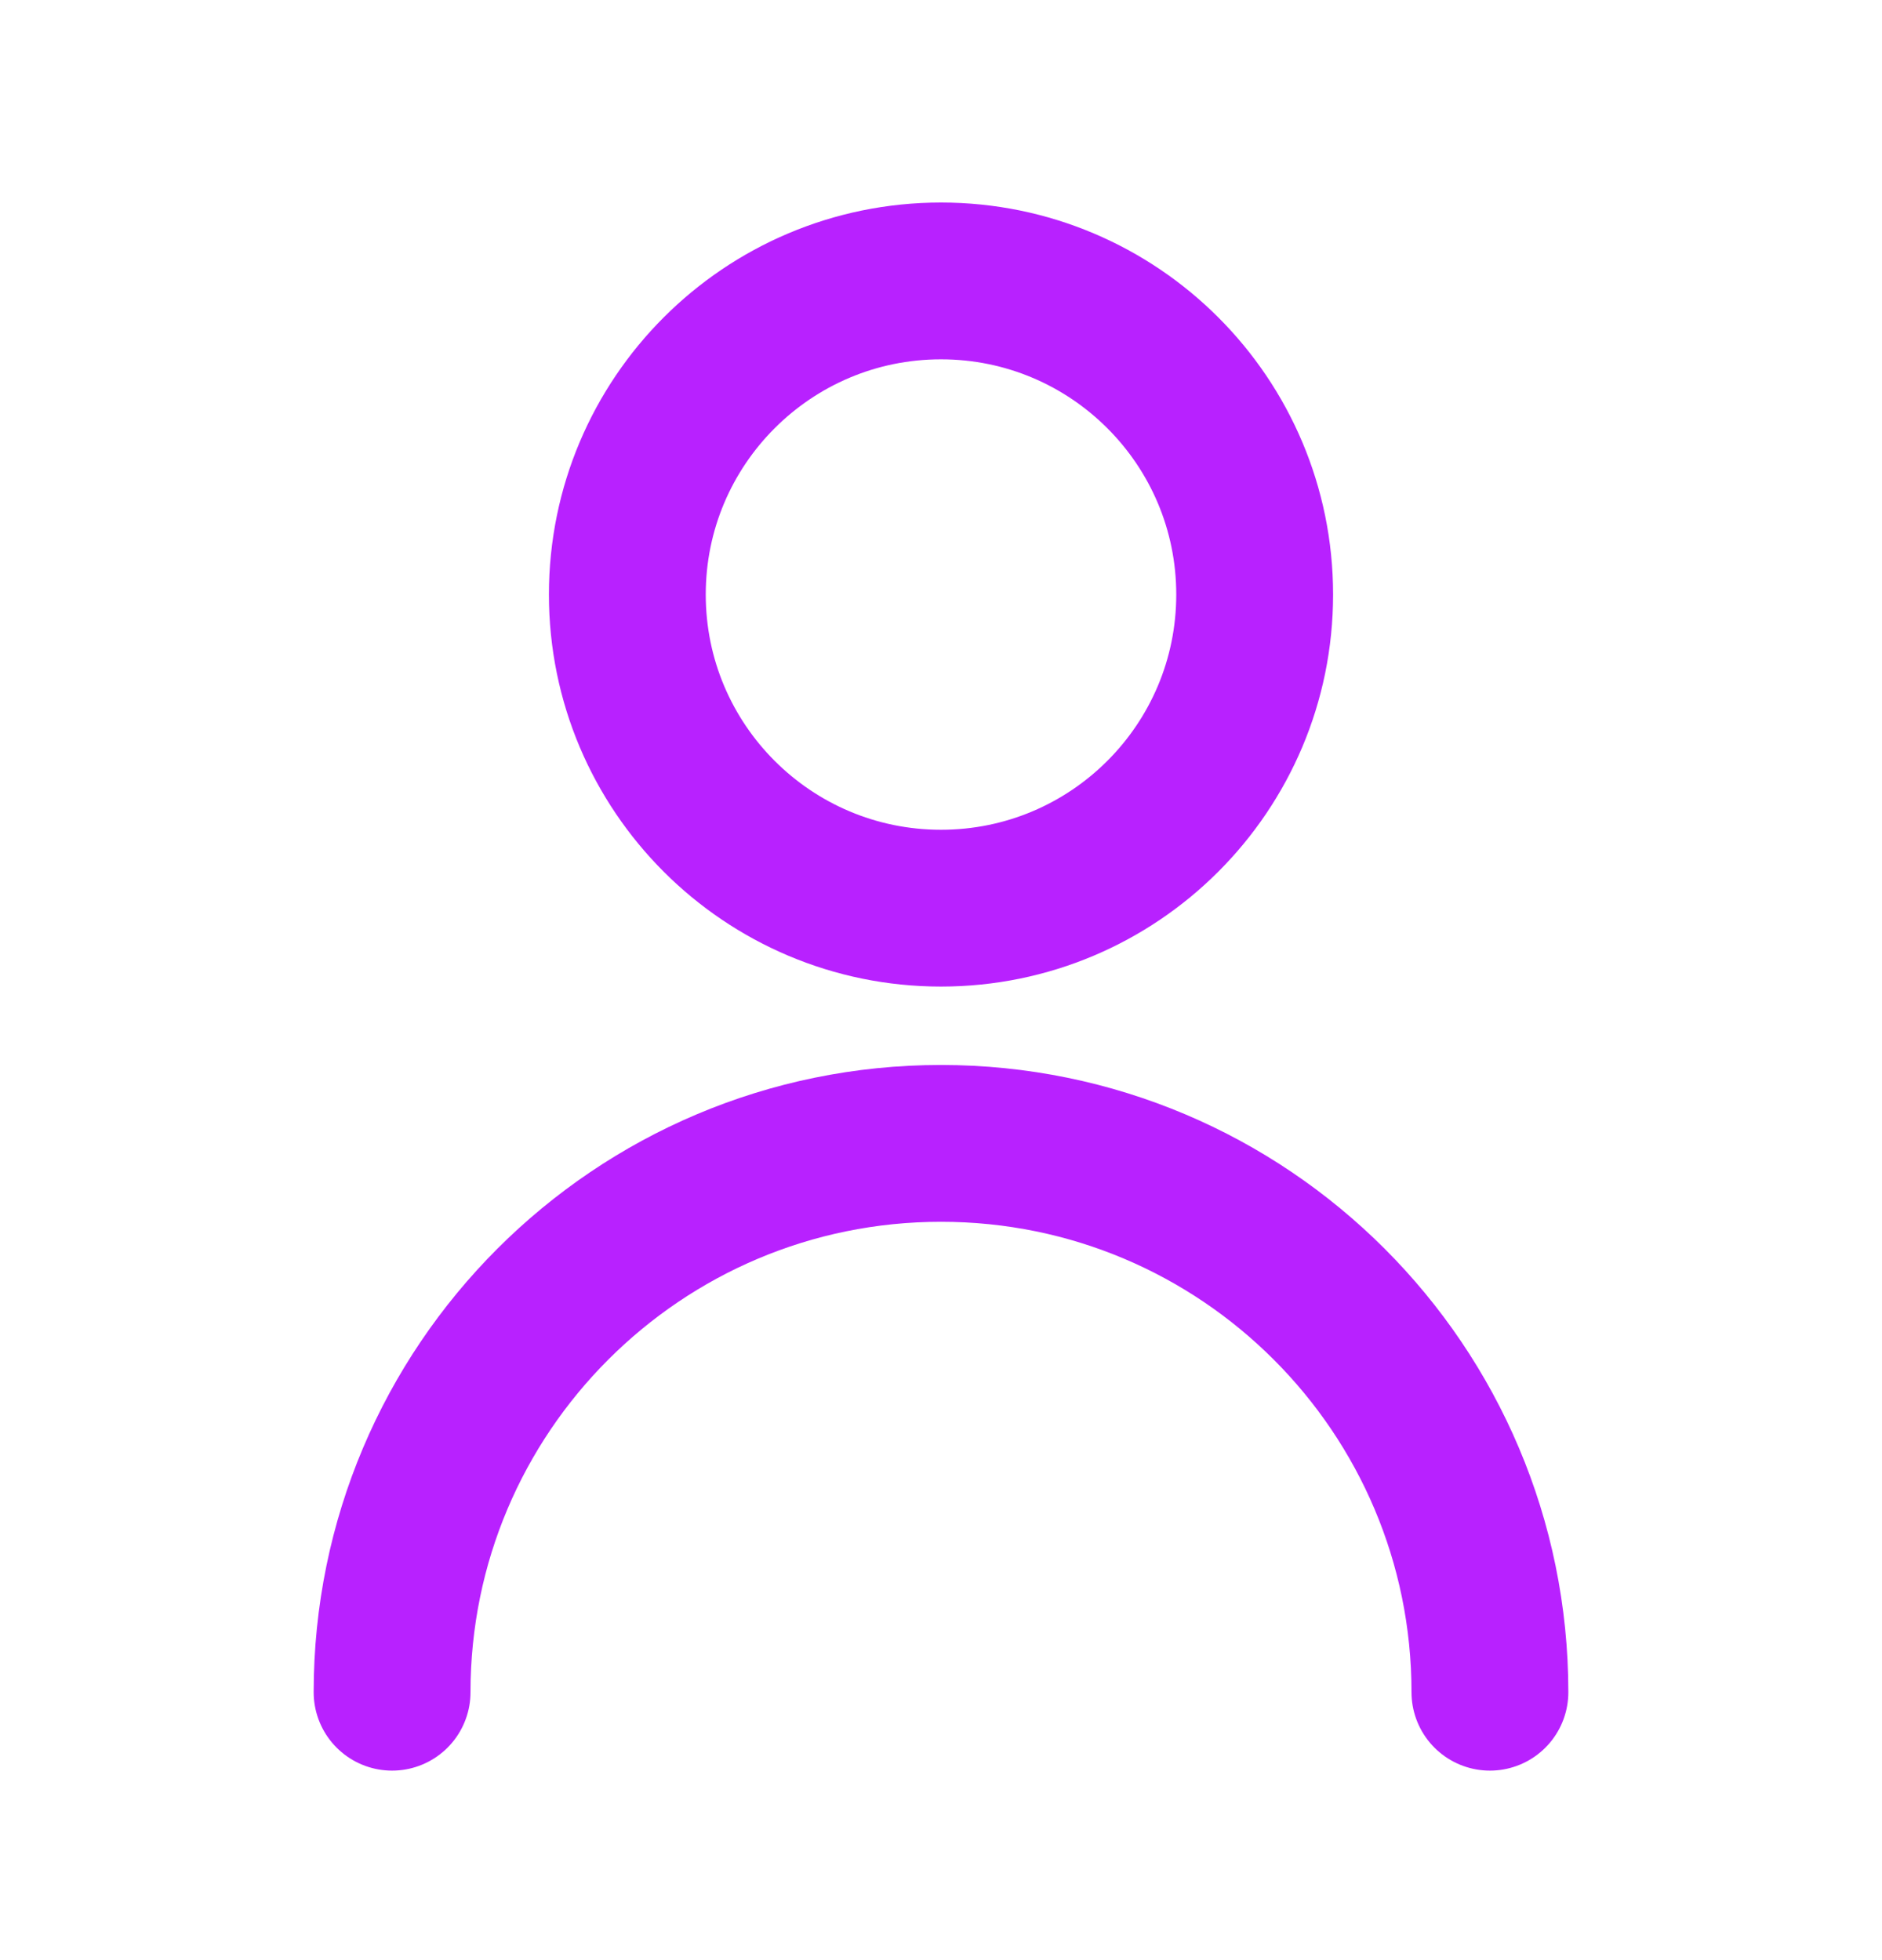 <?xml version="1.0" encoding="UTF-8" standalone="no"?>
<svg
   xmlns:dc="http://purl.org/dc/elements/1.1/"
   xmlns:cc="http://creativecommons.org/ns#"
   xmlns:rdf="http://www.w3.org/1999/02/22-rdf-syntax-ns#"
   xmlns:svg="http://www.w3.org/2000/svg"
   xmlns="http://www.w3.org/2000/svg"
   xmlns:sodipodi="http://sodipodi.sourceforge.net/DTD/sodipodi-0.dtd"
   xmlns:inkscape="http://www.inkscape.org/namespaces/inkscape"
   width="24"
   height="25"
   viewBox="0 0 24 25"
   fill="none"
   version="1.1"
   id="svg4"
   sodipodi:docname="header-profile-hovered.svg"
   inkscape:version="0.92.4 (5da689c313, 2019-01-14)">
  <defs
     id="defs8" />
  <sodipodi:namedview
     pagecolor="#ffffff"
     bordercolor="#666666"
     borderopacity="1"
     objecttolerance="10"
     gridtolerance="10"
     guidetolerance="10"
     inkscape:pageopacity="0"
     inkscape:pageshadow="2"
     inkscape:window-width="1193"
     inkscape:window-height="759"
     id="namedview6"
     showgrid="false"
     inkscape:zoom="9.44"
     inkscape:cx="12"
     inkscape:cy="12.5"
     inkscape:window-x="0"
     inkscape:window-y="0"
     inkscape:window-maximized="0"
     inkscape:current-layer="svg4" />
  <path
     d="M5 21.583C5 17.717 8.134 14.583 12 14.583C15.866 14.583 19 17.717 19 21.583M16 7.583C16 9.792 14.209 11.583 12 11.583C9.791 11.583 8 9.792 8 7.583C8 5.374 9.791 3.583 12 3.583C14.209 3.583 16 5.374 16 7.583Z"
     stroke="black"
     stroke-width="2"
     stroke-linecap="round"
     stroke-linejoin="round"
     id="path2"
     style="stroke:#b821ff;stroke-opacity:1" />
</svg>
